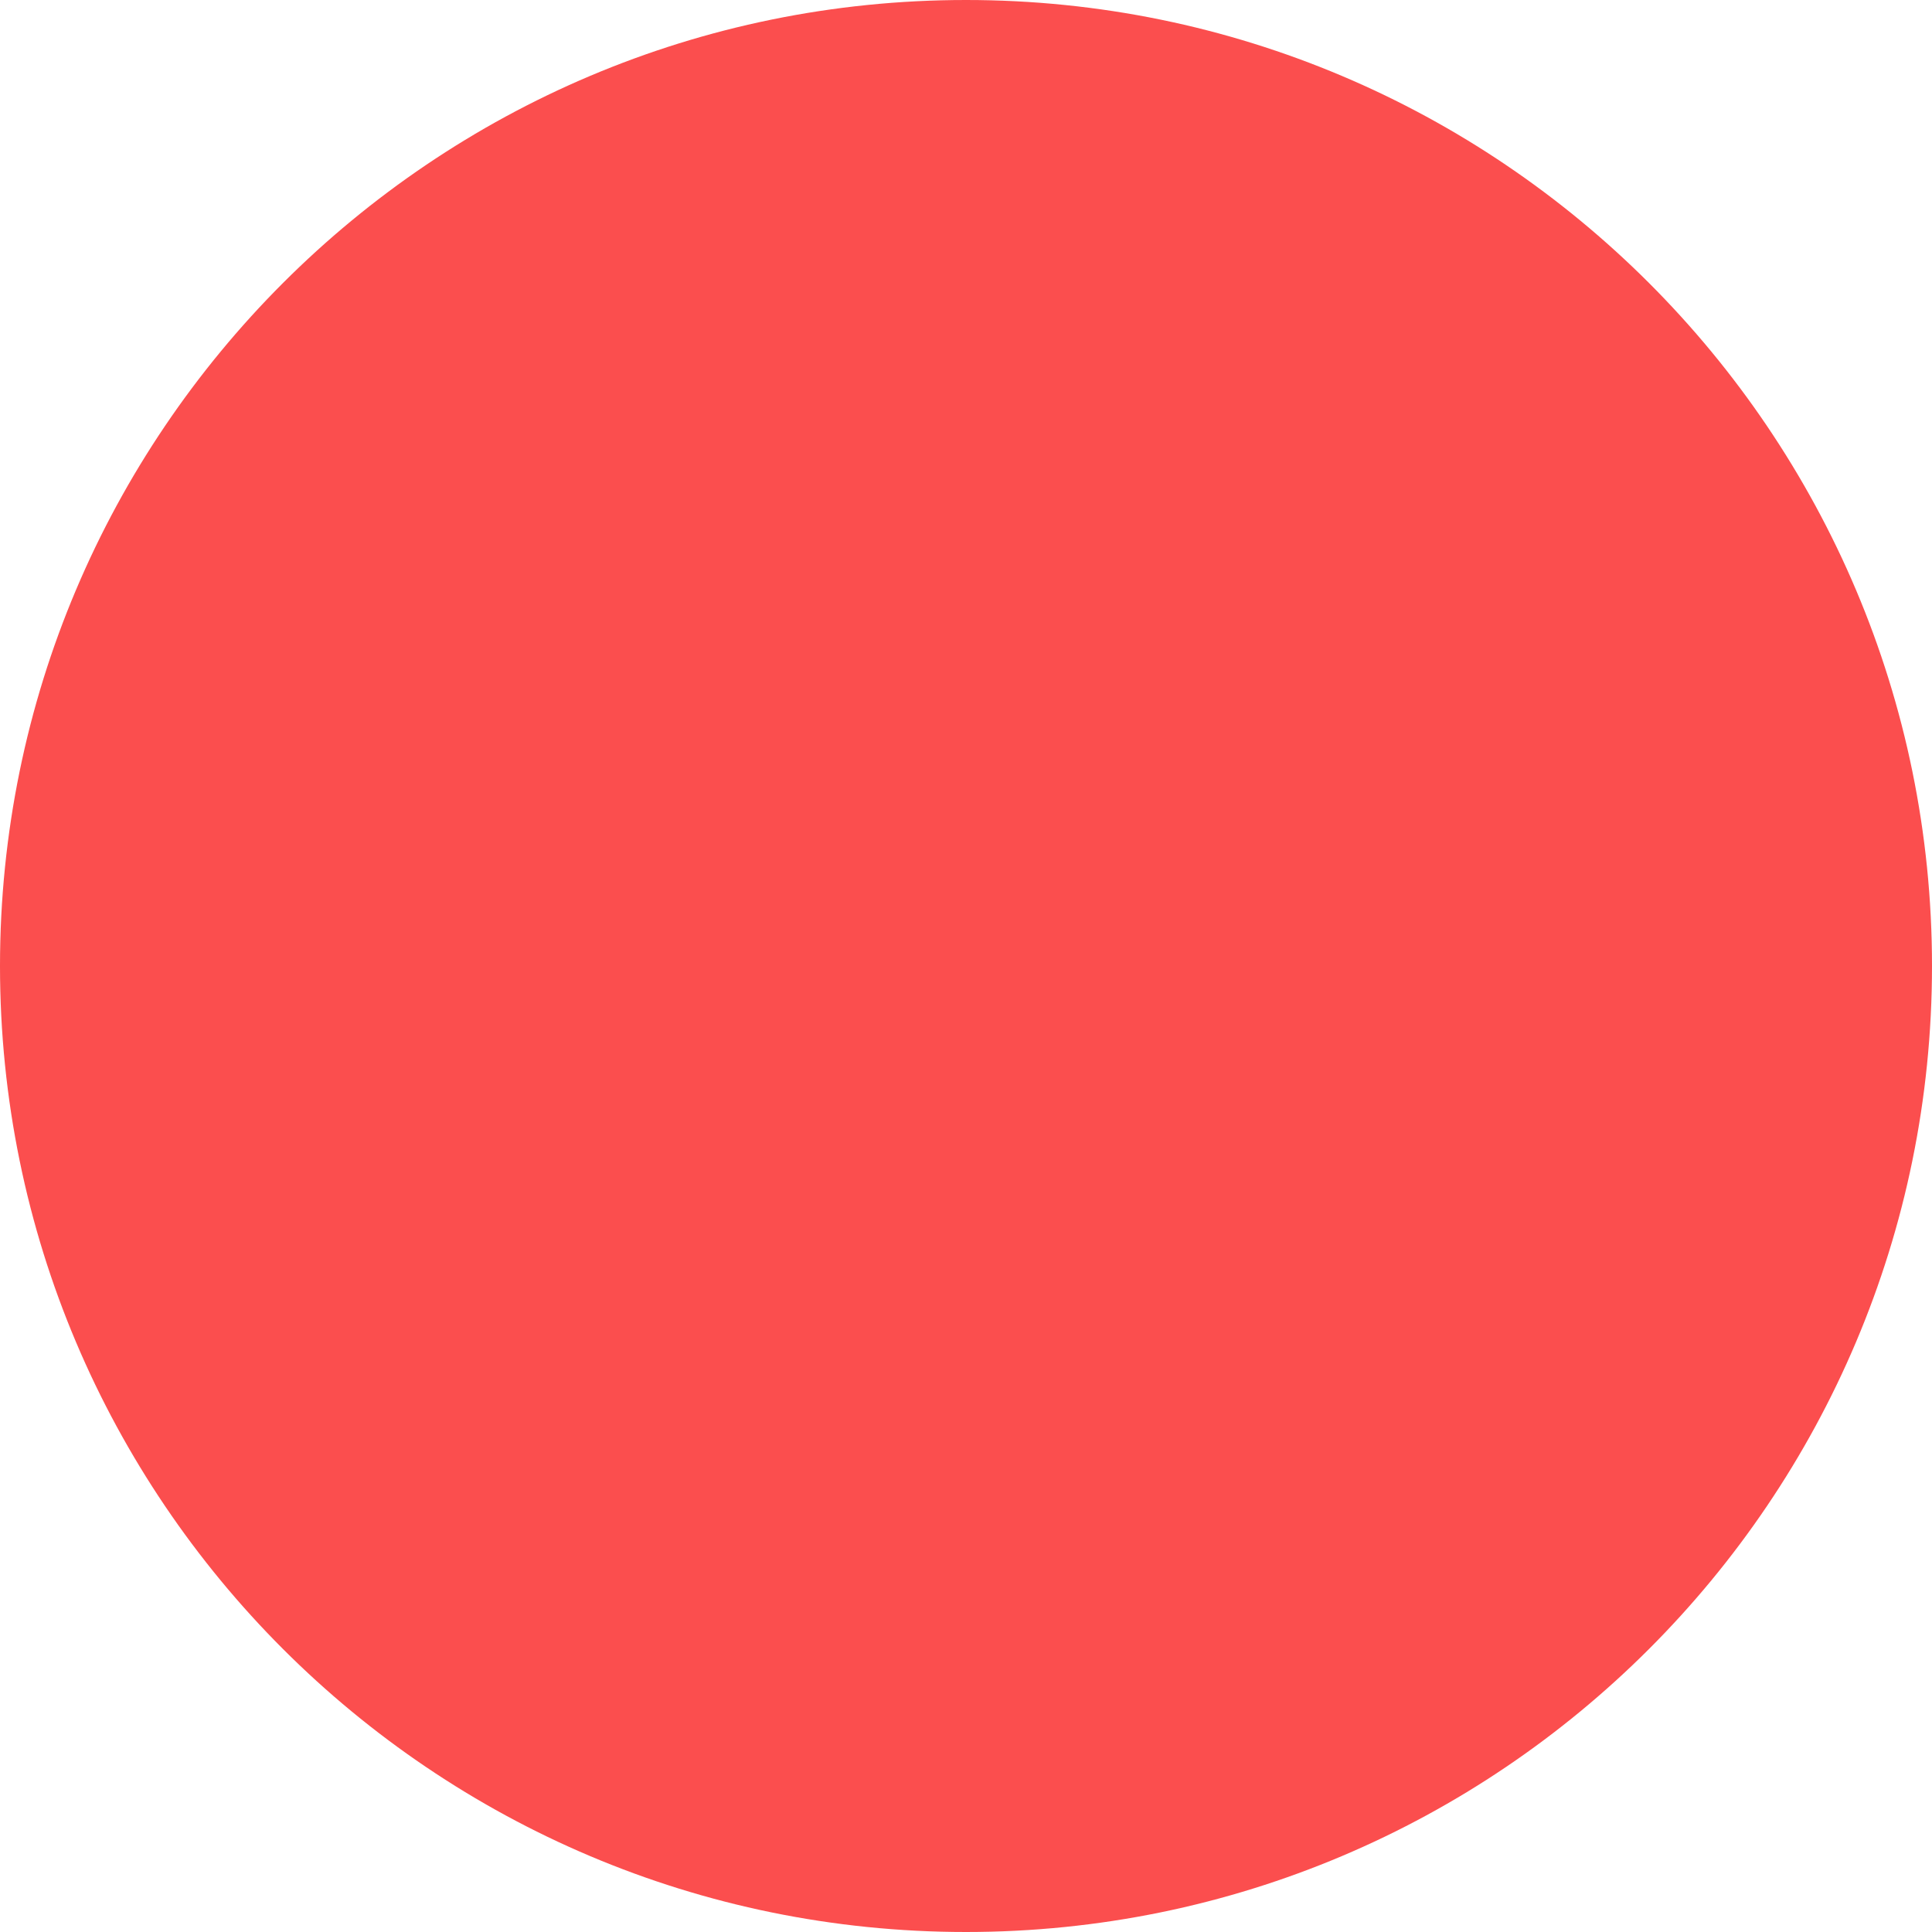 <?xml version="1.0" encoding="UTF-8" standalone="no"?>
<svg
   id="Layer_2"
   data-name="Layer 2"
   width="47.38"
   height="47.38"
   viewBox="0 0 47.38 47.38"
   version="1.1"
   sodipodi:docname="b-pressed.svg"
   inkscape:version="1.2.2 (732a01da63, 2022-12-09)"
   xmlns:inkscape="http://www.inkscape.org/namespaces/inkscape"
   xmlns:sodipodi="http://sodipodi.sourceforge.net/DTD/sodipodi-0.dtd"
   xmlns="http://www.w3.org/2000/svg"
   xmlns:svg="http://www.w3.org/2000/svg">
  <sodipodi:namedview
     id="namedview21285"
     pagecolor="#ffffff"
     bordercolor="#000000"
     borderopacity="0.25"
     inkscape:showpageshadow="2"
     inkscape:pageopacity="0.0"
     inkscape:pagecheckerboard="0"
     inkscape:deskcolor="#d1d1d1"
     showgrid="false"
     inkscape:zoom="17.180244"
     inkscape:cx="21.390848"
     inkscape:cy="23.719104"
     inkscape:window-width="1920"
     inkscape:window-height="1001"
     inkscape:window-x="-9"
     inkscape:window-y="-9"
     inkscape:window-maximized="1"
     inkscape:current-layer="Layer_2" />
  <defs
     id="defs21274">
    <style
       id="style21272">
      .cls-1 {
        fill: #3ed8d2;
      }

      .cls-1, .cls-2 {
        stroke-width: 0px;
      }

      .cls-2 {
        fill: #fff;
      }
    </style>
  </defs>
  <g
     id="Layer_1-2"
     data-name="Layer 1">
    <g
       id="g21281">
      <g
         id="B-2">
        <path
           class="cls-2"
           d="m23.69,0c13.08,0,23.69,10.61,23.69,23.69s-10.61,23.69-23.69,23.69S0,36.77,0,23.69h0C0,10.61,10.61,0,23.69,0Z"
           id="path21276"
           style="fill:#fb4e4e;fill-opacity:1" />
      </g>
      <path
         class="cls-1"
         d="m 33.9,30.01 c 0.07,2.47 -1.01,4.83 -2.93,6.39 -2.15,1.69 -4.83,2.56 -7.56,2.44 H 13.5 V 8.53 h 9.57 c 2.43,-0.12 4.84,0.54 6.87,1.89 1.64,1.17 2.59,3.08 2.52,5.09 0.02,1.58 -0.51,3.11 -1.5,4.34 -1.02,1.29 -2.42,2.22 -4,2.67 v 0.11 c 1.92,0.15 3.72,1 5.07,2.37 1.25,1.37 1.92,3.16 1.87,5.01 z M 27.13,16.47 c 0.05,-1.09 -0.45,-2.14 -1.33,-2.79 -1.2,-0.74 -2.6,-1.09 -4,-1 h -3.26 v 8.38 h 3.23 c 1.43,0.1 2.86,-0.33 4,-1.2 0.94,-0.87 1.44,-2.11 1.36,-3.39 z m 1.48,13.41 c 0.06,-1.32 -0.51,-2.59 -1.55,-3.41 -1.38,-0.91 -3.03,-1.33 -4.68,-1.21 h -3.84 v 9.42 h 4.24 c 1.52,0.09 3.03,-0.38 4.24,-1.31 1.05,-0.85 1.64,-2.14 1.59,-3.49 z"
         id="path21279"
         style="display:none" />
    </g>
  </g>
</svg>
